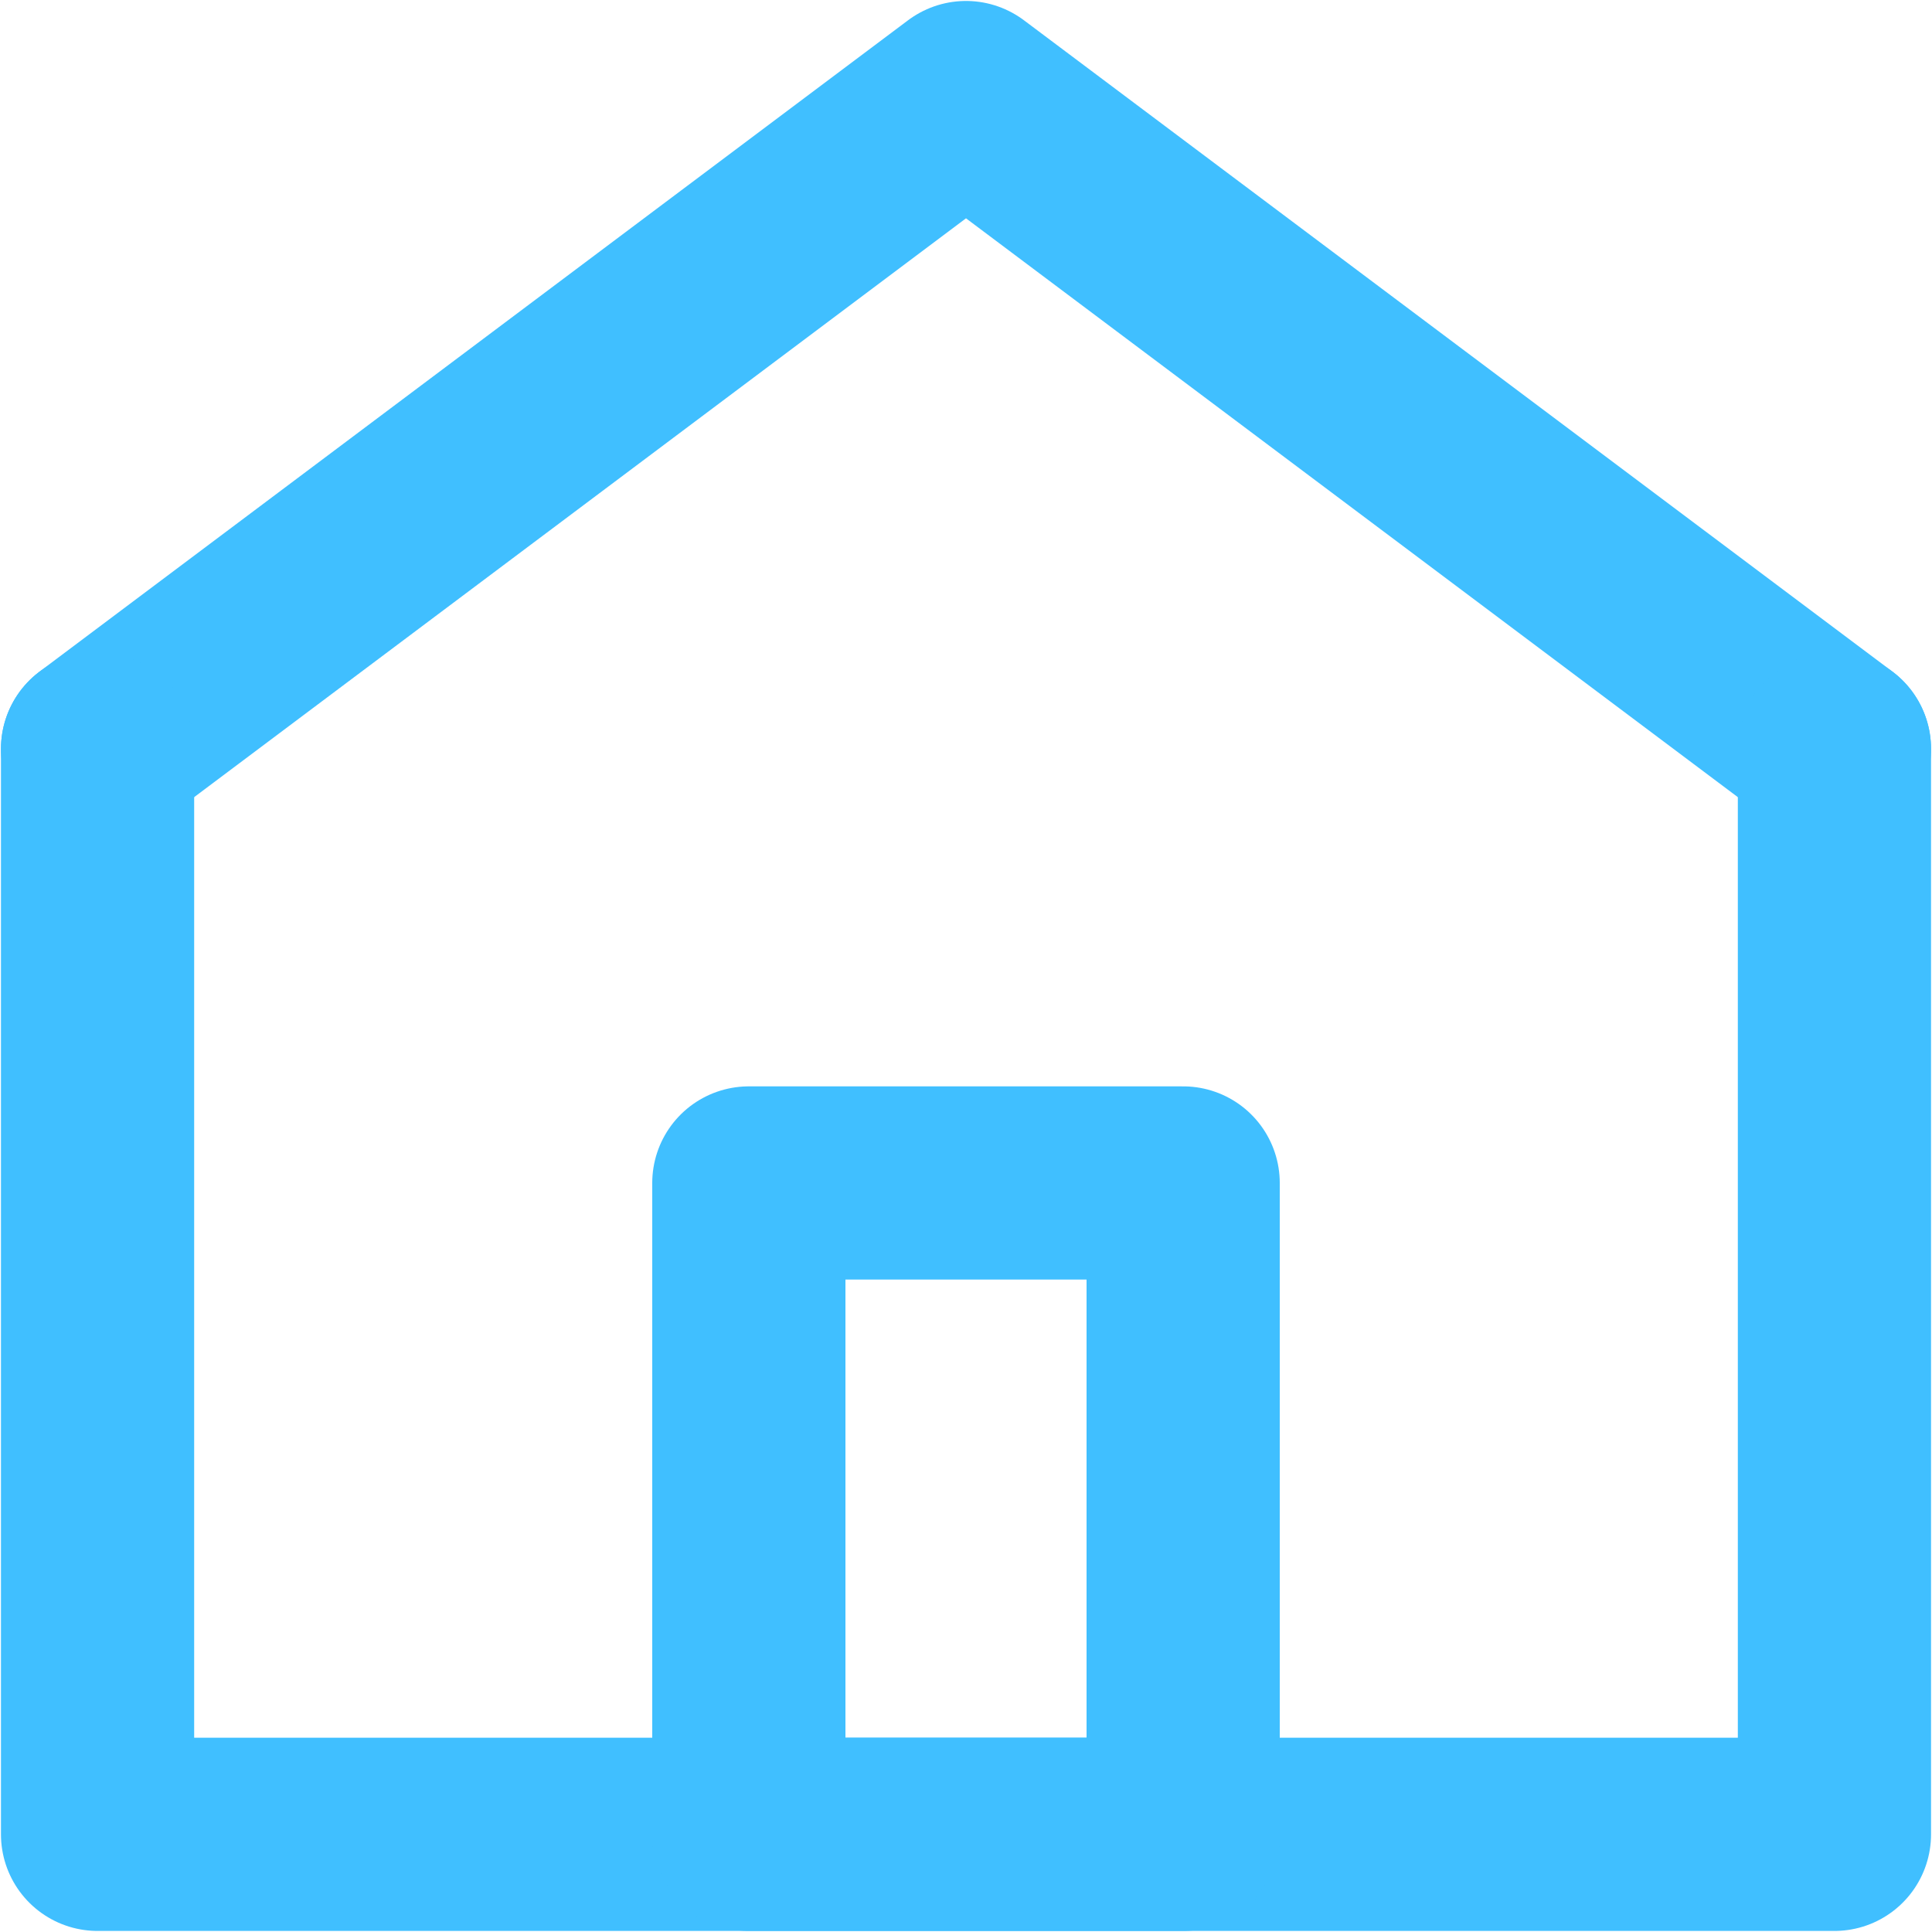 <svg width="20" height="20" viewBox="0 0 20 20" fill="none" xmlns="http://www.w3.org/2000/svg">
<path d="M1.01 7.752L10 1.01L18.99 7.752" stroke="#40BFFF" stroke-width="2" stroke-miterlimit="10" stroke-linecap="round" stroke-linejoin="round"/>
<path d="M18.99 7.752V18.989H1.01V7.752" stroke="#40BFFF" stroke-width="2" stroke-miterlimit="10" stroke-linecap="round" stroke-linejoin="round"/>
<path d="M12.248 12.246H7.752V18.989H12.248V12.246Z" stroke="#40BFFF" stroke-width="2" stroke-miterlimit="10" stroke-linecap="round" stroke-linejoin="round"/>
</svg>
